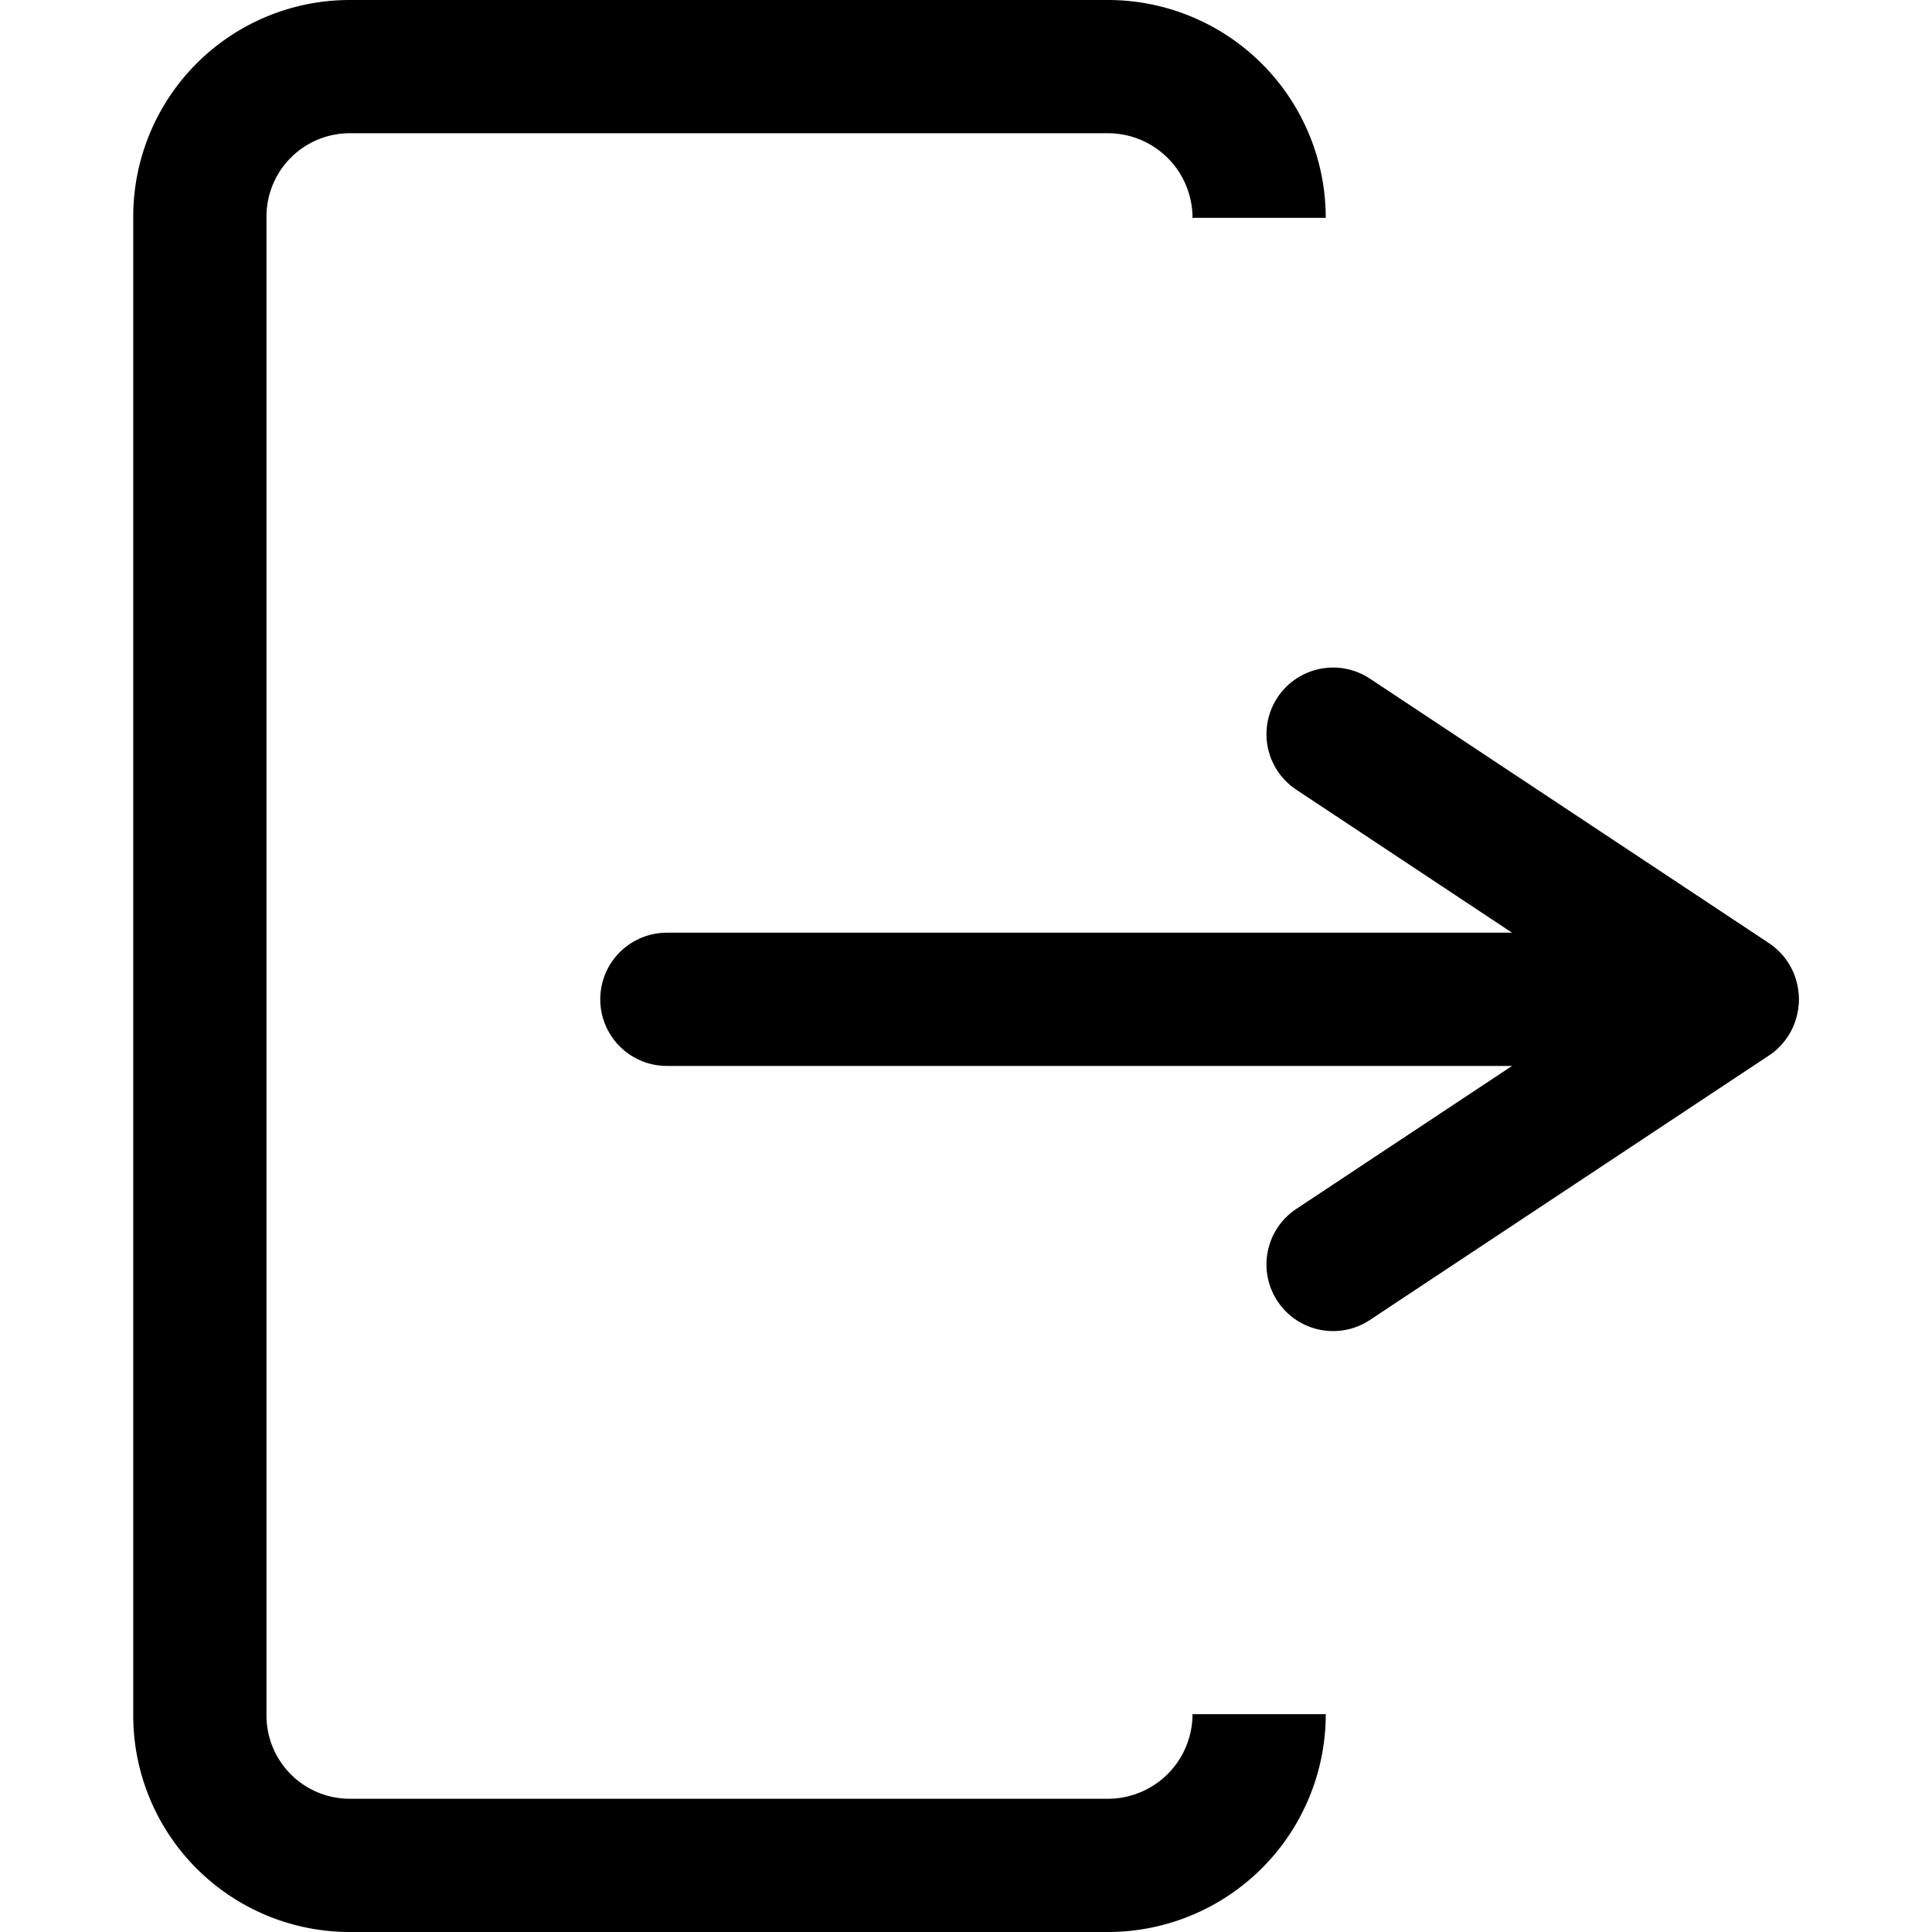 <svg id="Layer_1" data-name="Layer 1" xmlns="http://www.w3.org/2000/svg" viewBox="0 0 29 29"><defs><style>.cls-1,.cls-2{fill:none;stroke:#000;stroke-miterlimit:10;stroke-width:2px;}.cls-2{stroke-linecap:round;}</style></defs><path class="cls-1" d="M18.9,25.73A2.27,2.27,0,0,1,16.63,28H5.25A2.25,2.25,0,0,1,3,25.75V3.25A2.25,2.25,0,0,1,5.25,1H16.63A2.27,2.27,0,0,1,18.9,3.27"/><line class="cls-2" x1="24.01" y1="15" x2="10.01" y2="15"/><line class="cls-2" x1="20.01" y1="18.98" x2="26" y2="15.01"/><line class="cls-2" x1="26" y1="14.99" x2="20.01" y2="11.02"/></svg>